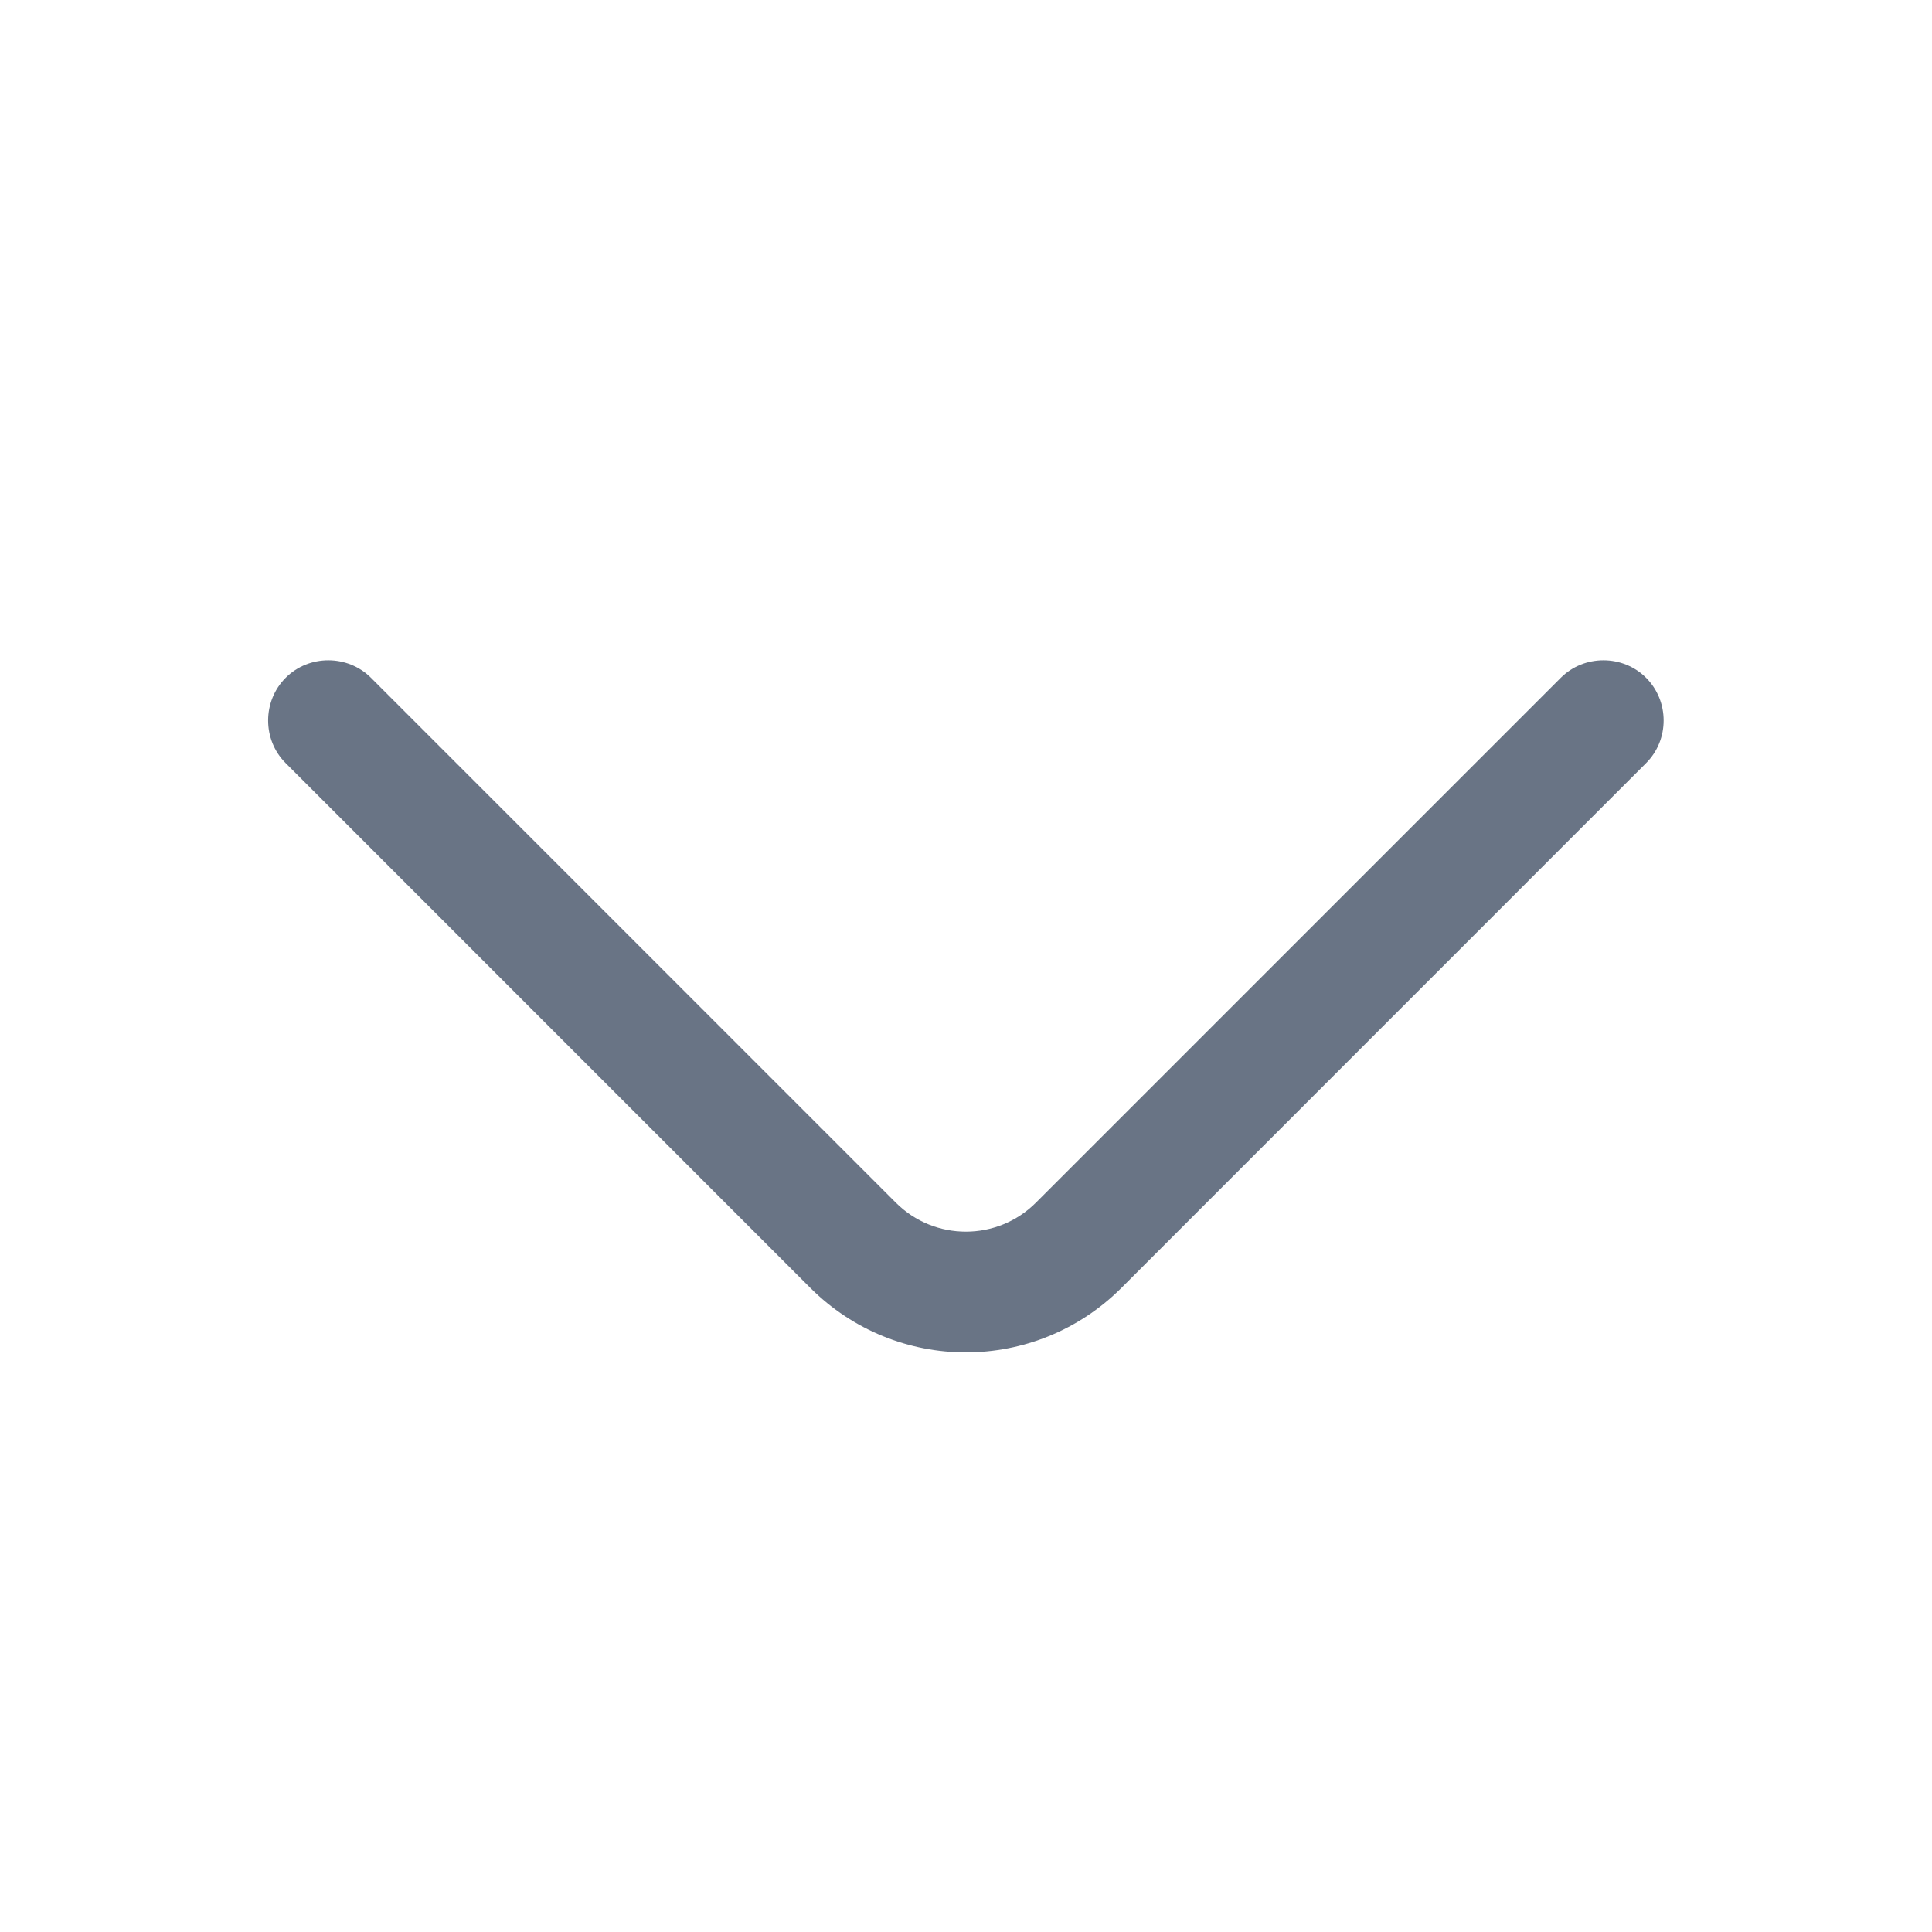 <svg width="16" height="16" viewBox="0 0 16 16" fill="none" xmlns="http://www.w3.org/2000/svg">
<path d="M7.999 11.2C7.532 11.2 7.066 11.02 6.712 10.667L2.366 6.32C2.172 6.127 2.172 5.807 2.366 5.613C2.559 5.42 2.879 5.42 3.072 5.613L7.419 9.96C7.739 10.28 8.259 10.28 8.579 9.96L12.926 5.613C13.119 5.42 13.439 5.42 13.632 5.613C13.826 5.807 13.826 6.127 13.632 6.32L9.286 10.667C8.932 11.02 8.466 11.2 7.999 11.2Z" fill="#697485"/>
</svg>
